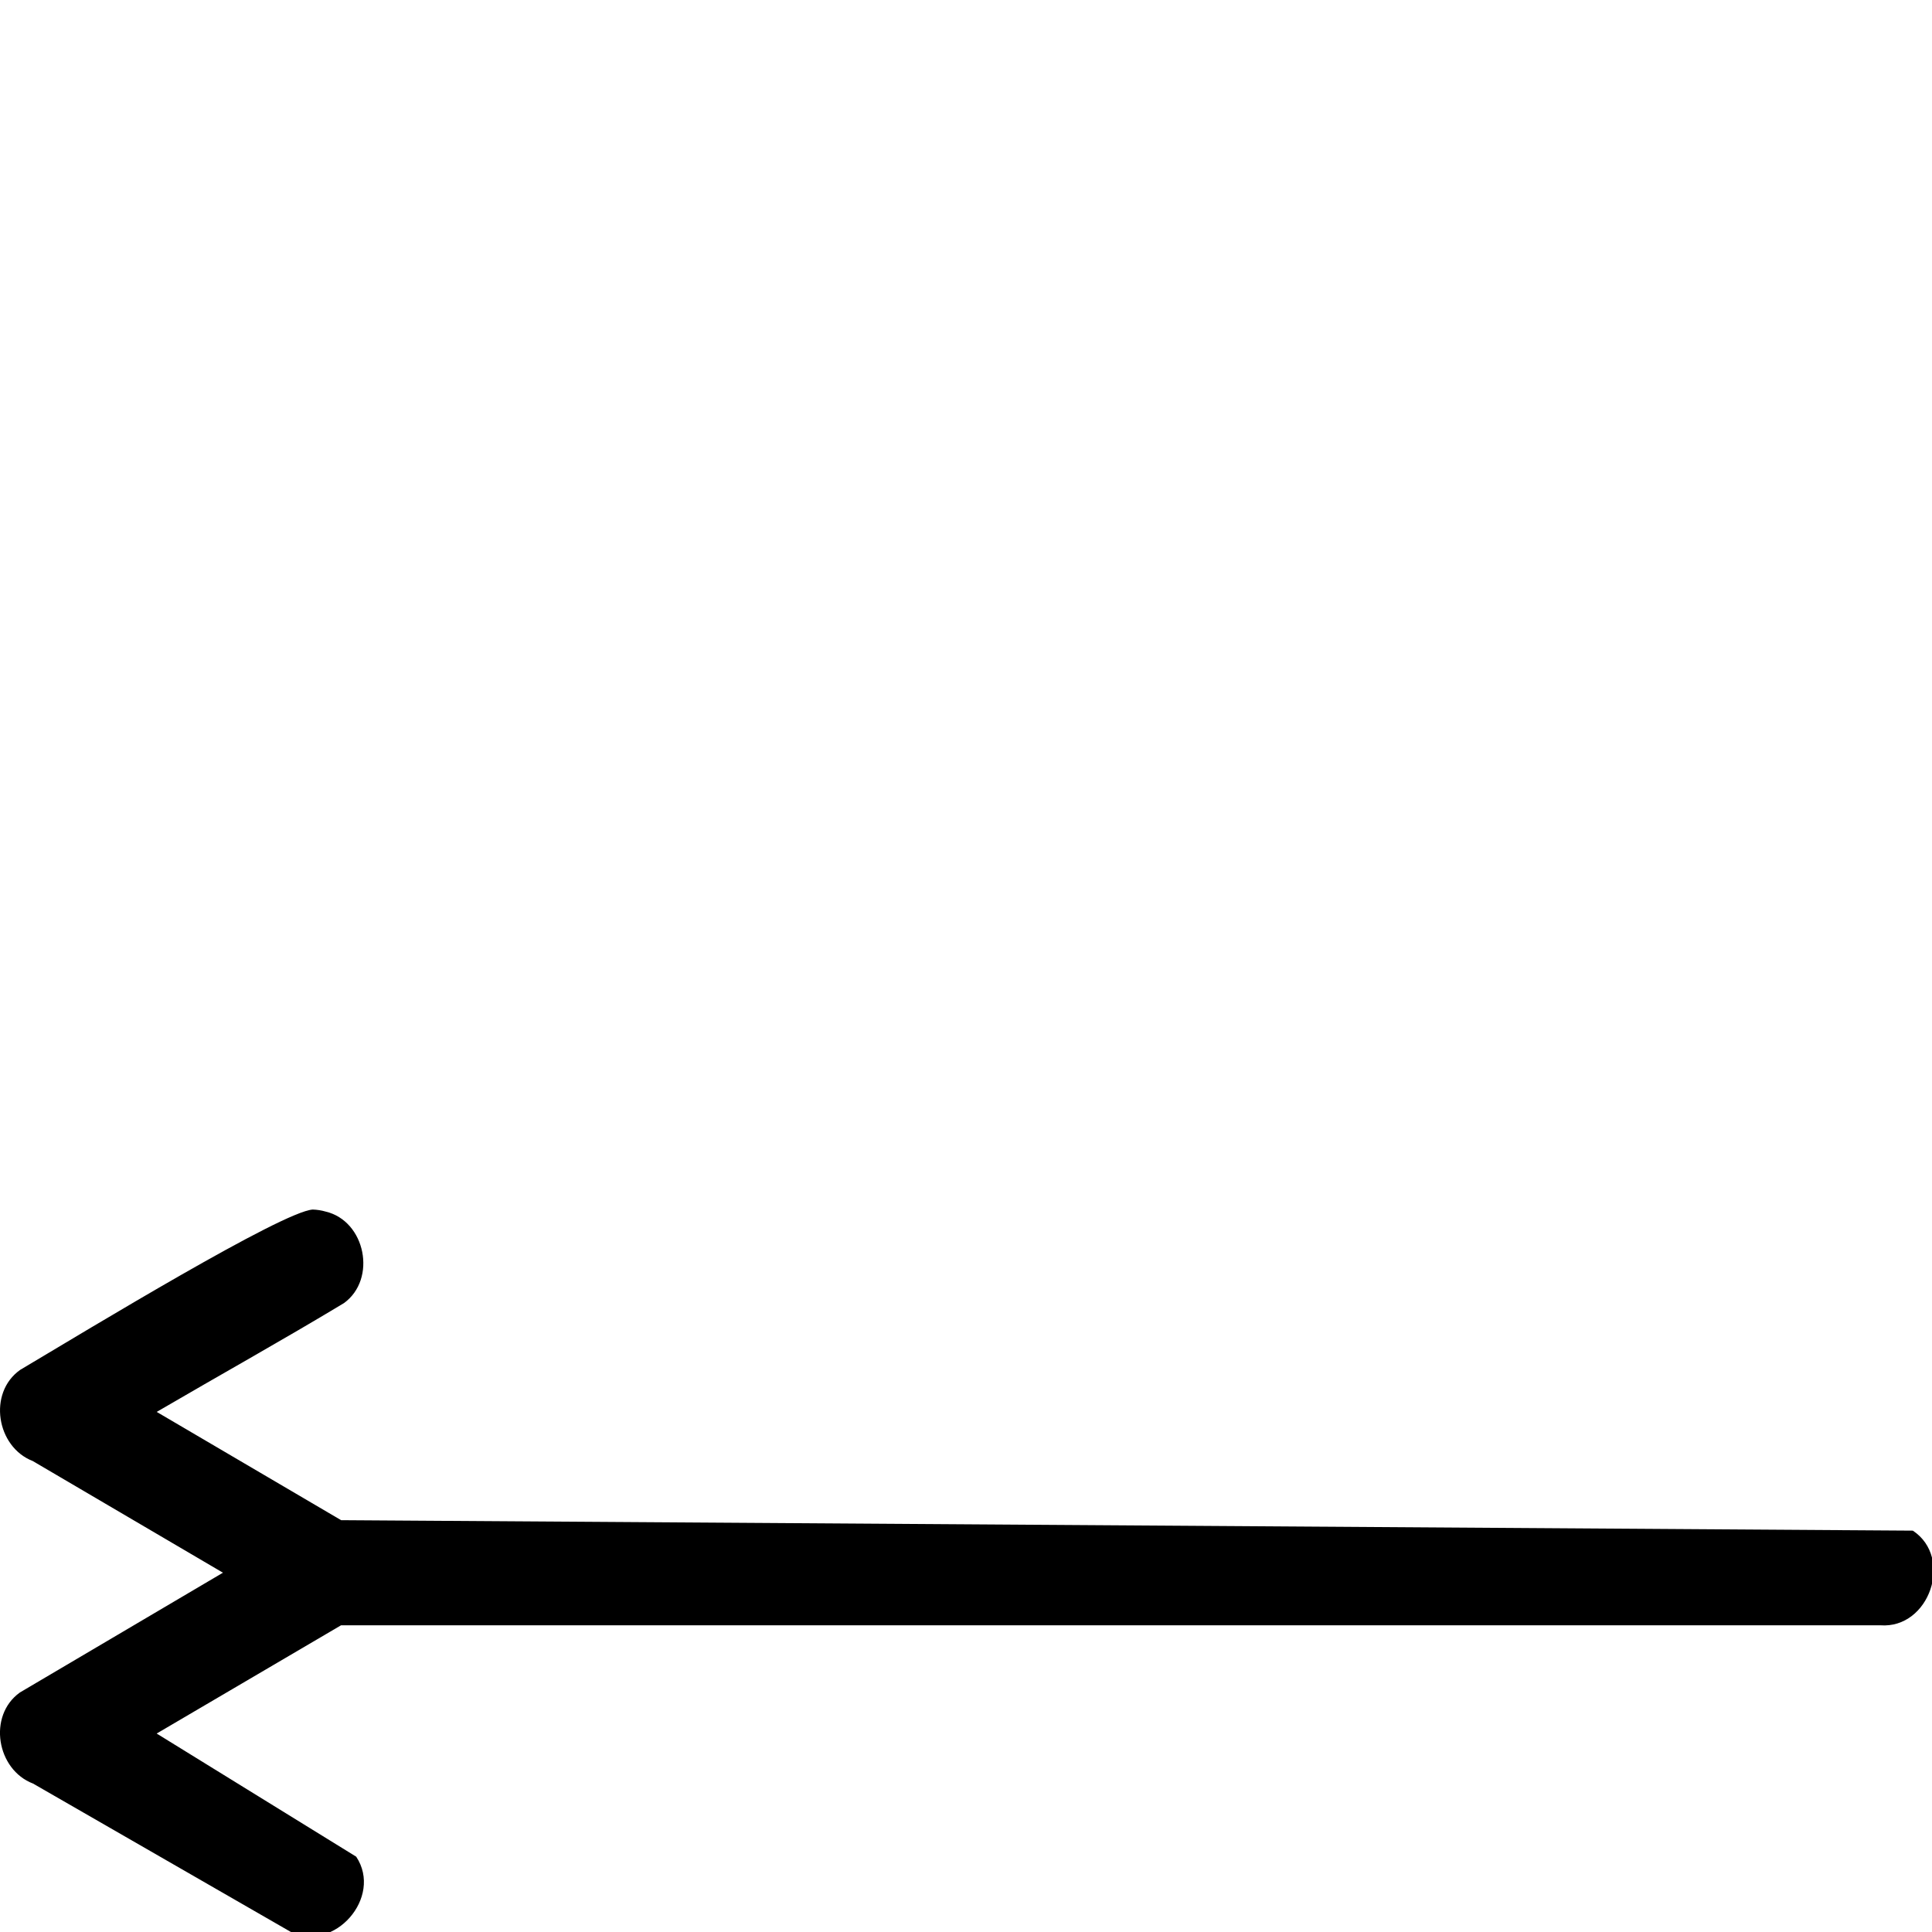 <?xml version="1.0" encoding="UTF-8" standalone="no"?>
<!-- Created with Inkscape (http://www.inkscape.org/) -->
<svg
   xmlns:dc="http://purl.org/dc/elements/1.1/"
   xmlns:cc="http://web.resource.org/cc/"
   xmlns:rdf="http://www.w3.org/1999/02/22-rdf-syntax-ns#"
   xmlns:svg="http://www.w3.org/2000/svg"
   xmlns="http://www.w3.org/2000/svg"
   xmlns:sodipodi="http://inkscape.sourceforge.net/DTD/sodipodi-0.dtd"
   xmlns:inkscape="http://www.inkscape.org/namespaces/inkscape"
   sodipodi:docname="U31.svg"
   sodipodi:docbase="/home/rosmord/Desktop/lien vers Gsigns/Others"
   inkscape:version="0.41.1"
   sodipodi:version="0.32"
   id="svg1290"
   height="1800px"
   width="1800px">
  <defs
     id="defs3" />
  <sodipodi:namedview
     inkscape:window-y="202"
     inkscape:window-x="218"
     inkscape:window-height="541"
     inkscape:window-width="790"
     inkscape:current-layer="layer1"
     inkscape:document-units="px"
     inkscape:cy="900.00000"
     inkscape:cx="900.00000"
     inkscape:zoom="0.21166667"
     inkscape:pageshadow="2"
     inkscape:pageopacity="0.0"
     borderopacity="1.0"
     bordercolor="#666666"
     pagecolor="#ffffff"
     id="base" />
  <g
     id="layer1"
     inkscape:groupmode="layer"
     inkscape:label="Layer 1">
    <path
       sodipodi:nodetypes="ccccccccccccccccc"
       id="path1329"
       d="M 291.375,1126.906 C 263.02,1128.738 84.177,1237.372 18.778,1276.293 C -11.524,1297.717 -3.342,1348.075 30.515,1361.211 L 207.719,1465.25 L 18.515,1576.859 C -11.676,1598.481 -3.151,1648.83 30.824,1661.725 L 270.53,1799.696 C 311.283,1819.715 357.02,1767.669 331.867,1729.831 L 145.969,1615.094 L 317.75,1514.25 L 1751.875,1514.25 C 1797.568,1517.707 1820.354,1451.392 1782.126,1426.062 L 317.812,1416.312 L 146,1315.438 C 204.051,1281.506 262.885,1248.795 320.438,1214.087 C 351.397,1191.688 340.54,1137.528 303.346,1128.783 C 299.454,1127.664 295.422,1127.034 291.375,1126.906 z "
       style="color:#000000;fill:#000000;fill-opacity:1;fill-rule:evenodd;stroke:none;stroke-width:97.945;stroke-linecap:round;stroke-linejoin:round;stroke-miterlimit:4;stroke-dashoffset:0;stroke-opacity:1;marker:none;marker-start:none;marker-mid:none;marker-end:none;visibility:visible;display:inline;overflow:visible" />
  </g>
</svg>
